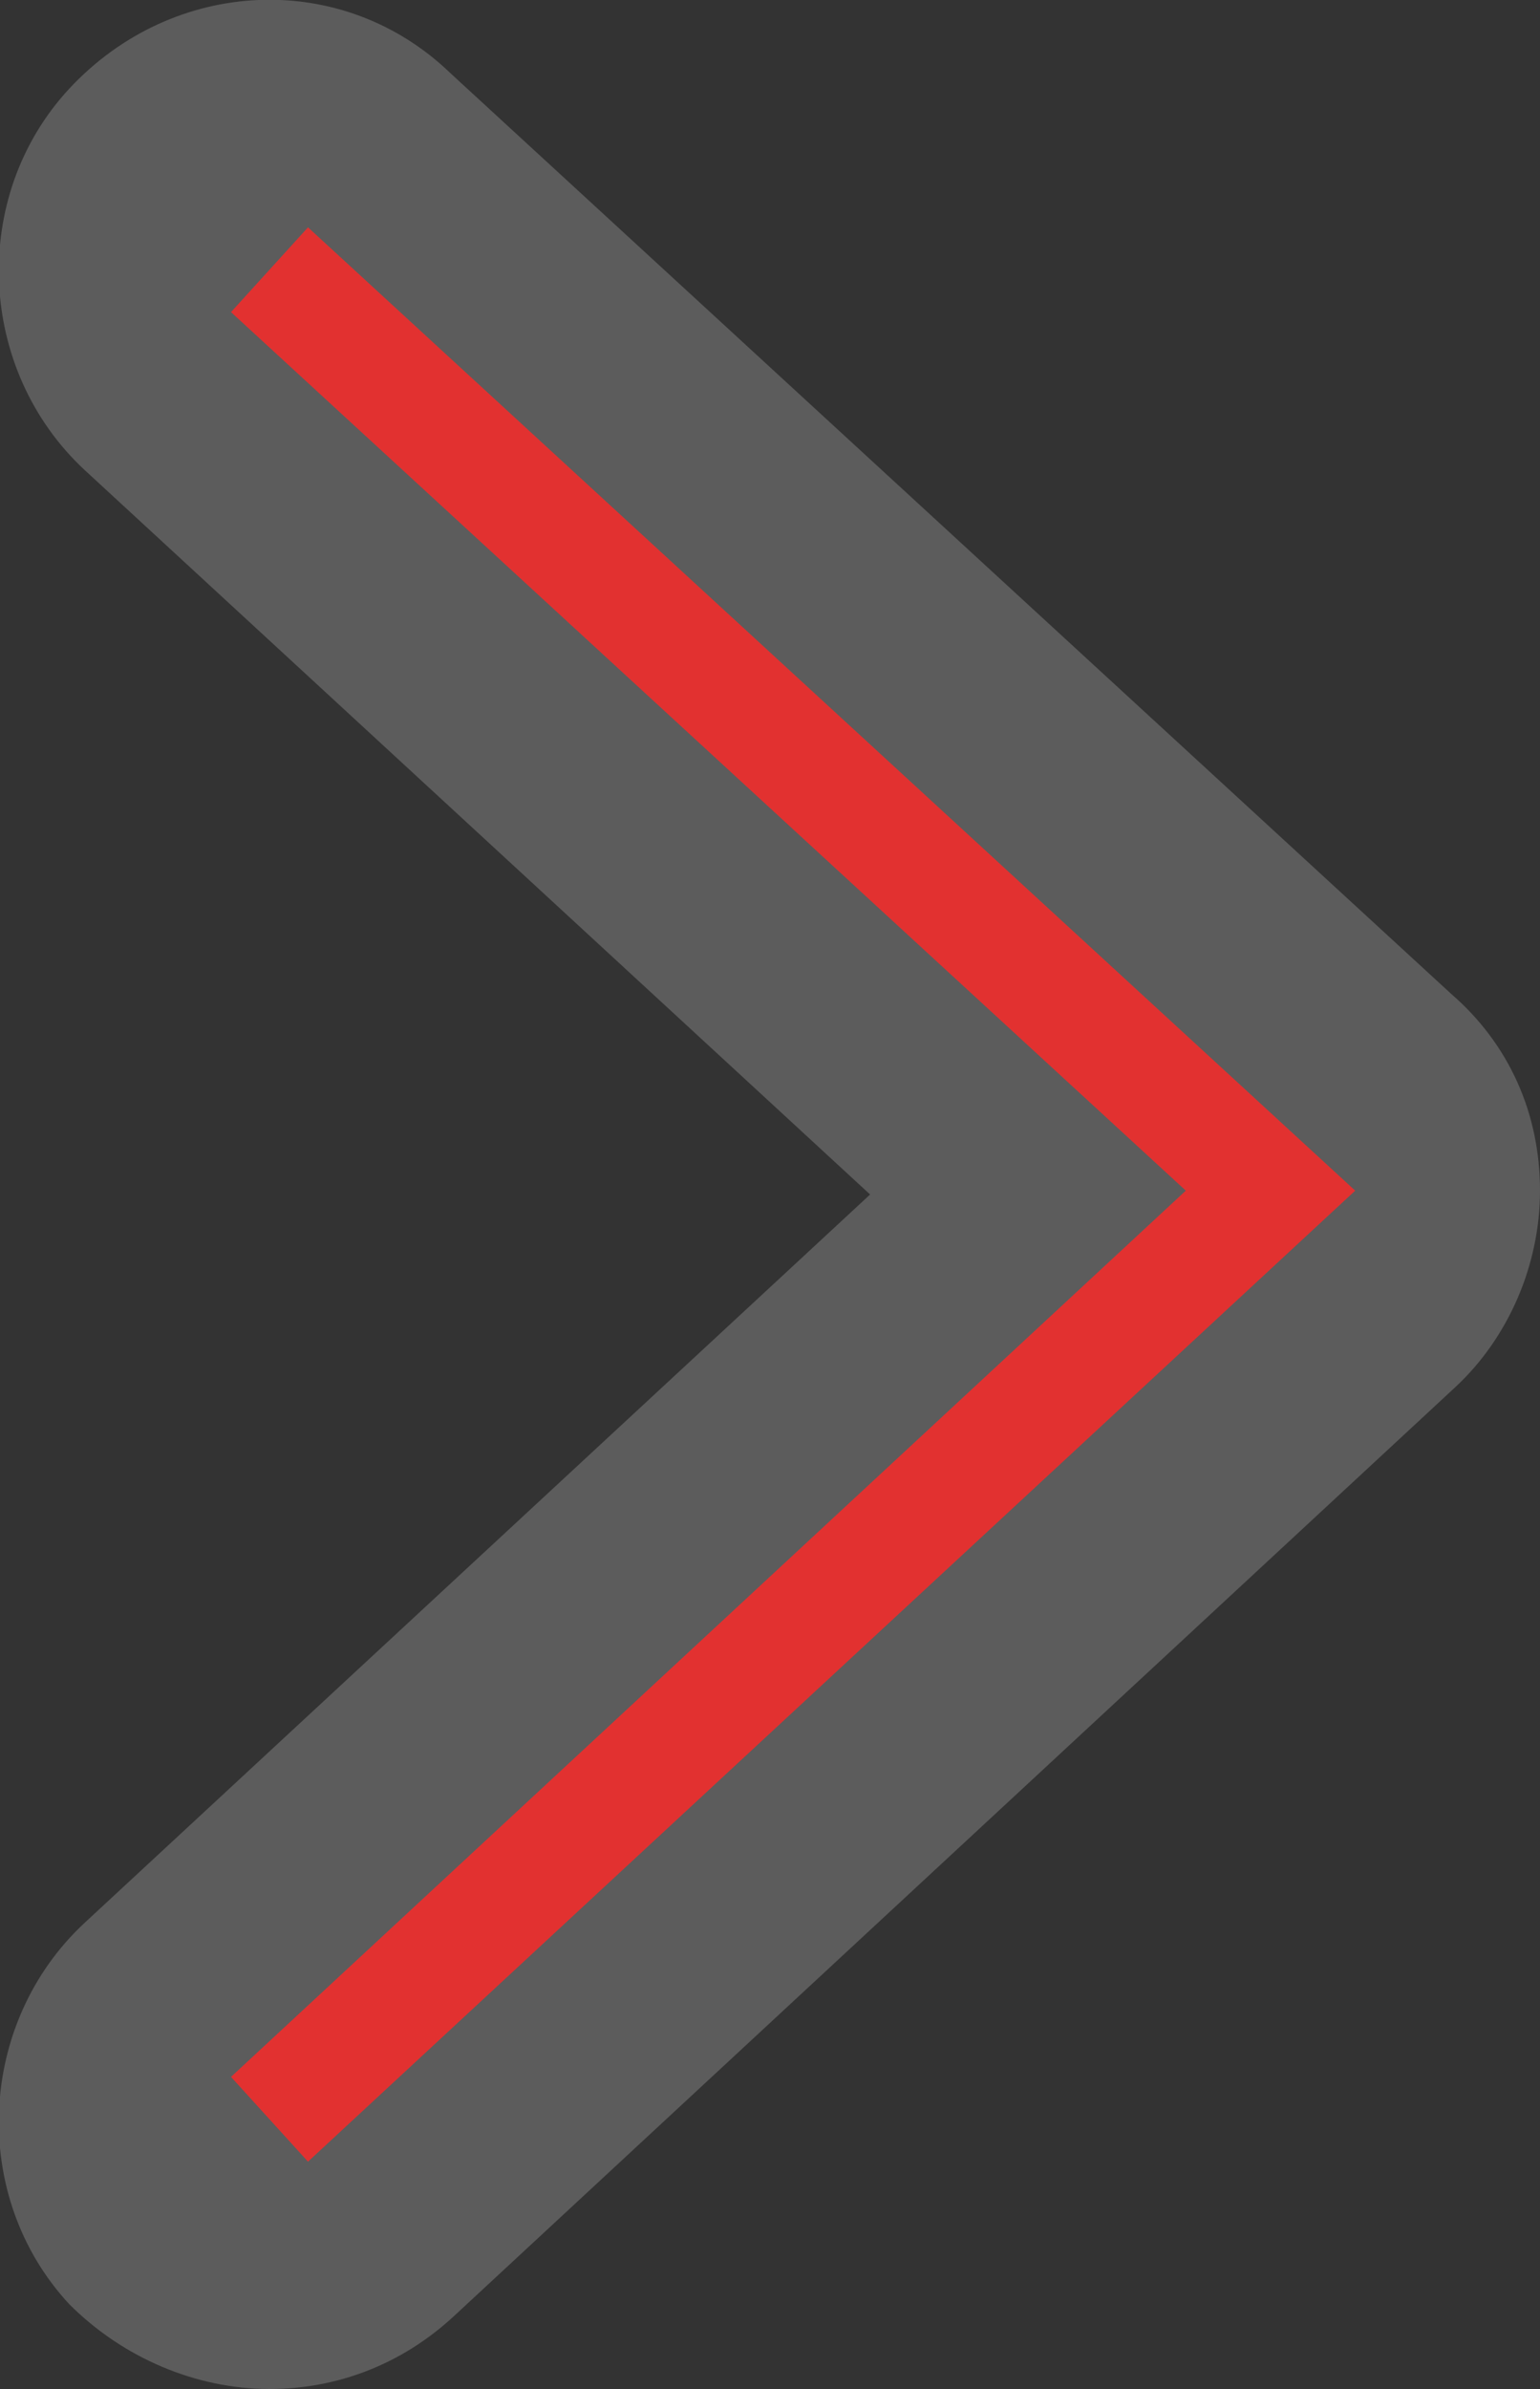 <svg xmlns="http://www.w3.org/2000/svg" viewBox="0 0 40 62" enable-background="new 0 0 40 62"><rect x="0" y="0" width="40" height="62" fill="#333333" stroke="none"/><style type="text/css">.st0{opacity:0.2;fill:#FFFFFF;} .st1{fill:#E23130;}</style><path d="M7 62c1.7 0 3.4-.6 4.8-1.9l26-24.1c1.4-1.3 2.2-3.2 2.2-5.1 0-2-.8-3.8-2.3-5.1l-26-23.9C8.9-.8 4.5-.6 1.8 2.3c-2.6 2.8-2.4 7.3.4 9.9L22.6 31 2.2 49.9c-2.8 2.6-3 7.1-.4 9.9C3.2 61.2 5.1 62 7 62z" class="st0"/><path d="M8 56.1l27.2-25.2L8 5.9 6 8.1l24.8 22.8L6 53.9z" class="st1"/></svg>